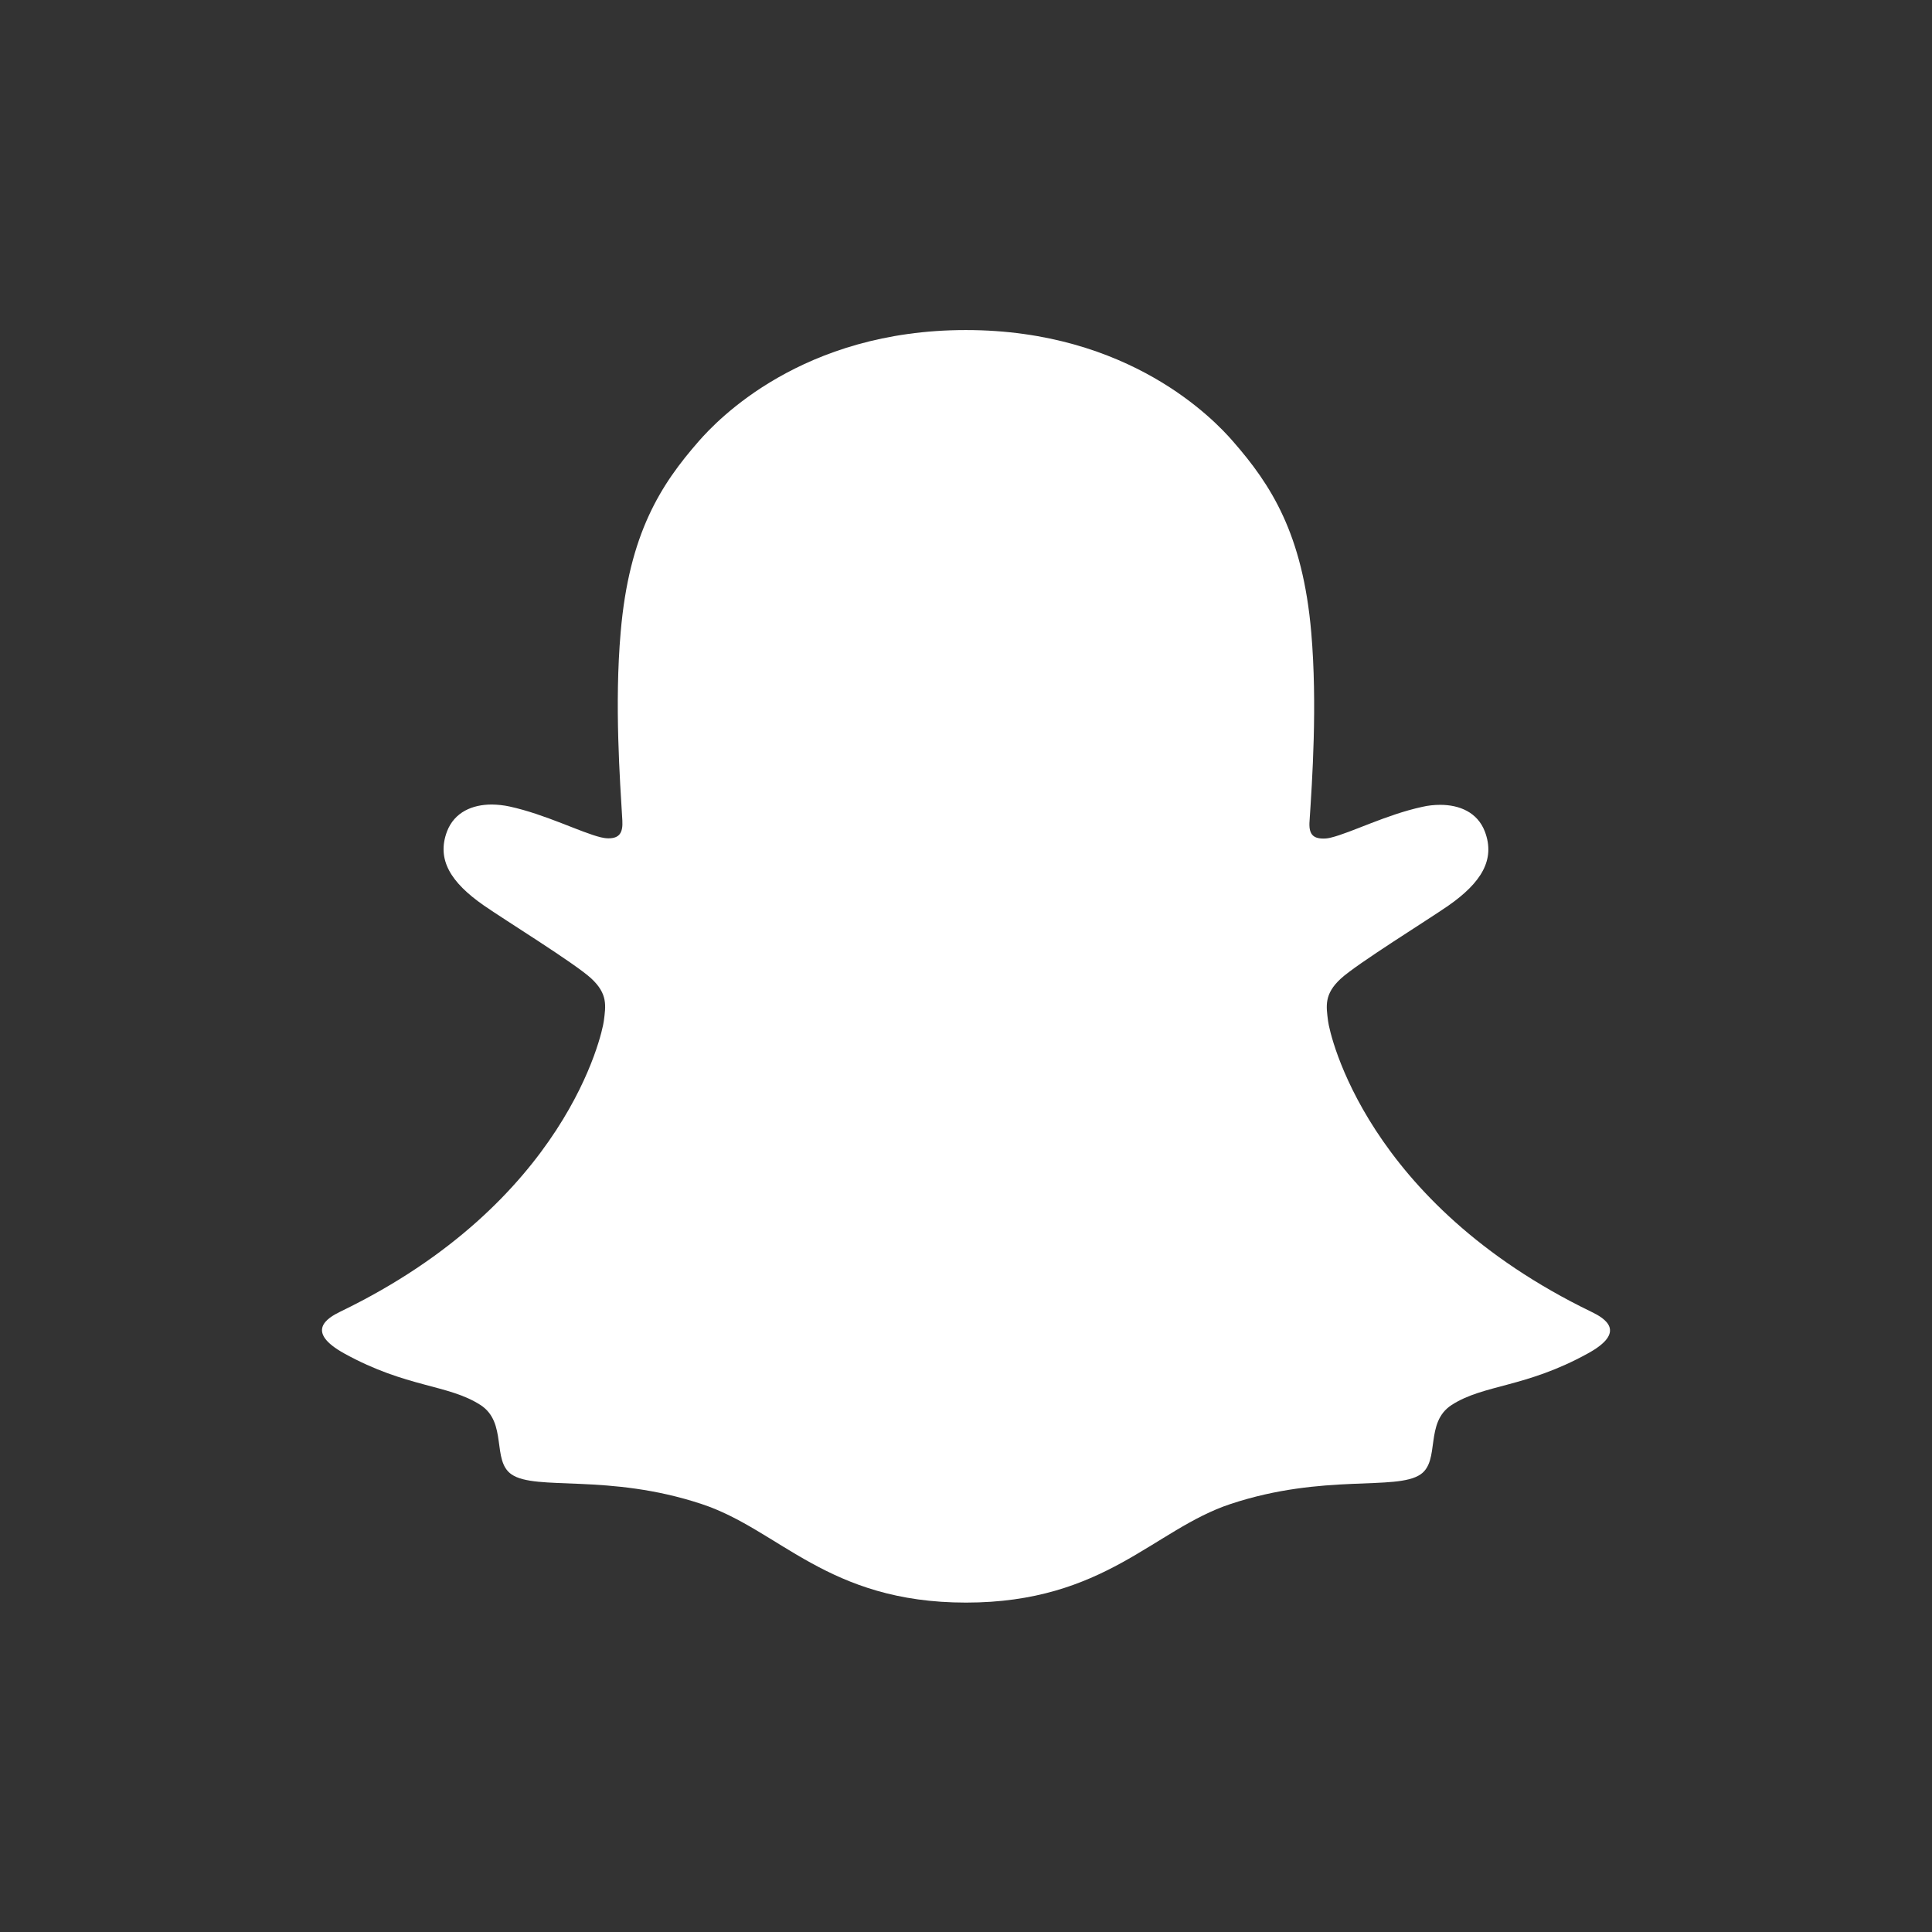 <svg width="24" height="24" viewBox="0 0 24 24" fill="none" xmlns="http://www.w3.org/2000/svg">
<rect x="0" y="0" width="24" height="24" fill="#333333" stroke="none"/>
<path d="M19.771 16.297C16.965 14.939 16.518 12.842 16.498 12.686C16.474 12.498 16.447 12.35 16.655 12.158C16.855 11.973 17.744 11.423 17.991 11.251C18.399 10.966 18.578 10.681 18.446 10.331C18.354 10.089 18.128 9.998 17.891 9.998C17.816 9.998 17.741 10.006 17.668 10.023C17.22 10.12 16.785 10.344 16.533 10.405C16.503 10.413 16.472 10.417 16.441 10.417C16.306 10.417 16.255 10.358 16.268 10.196C16.3 9.707 16.366 8.751 16.289 7.858C16.183 6.629 15.787 6.021 15.317 5.483C15.09 5.221 14.035 4.1 11.998 4.1C9.961 4.1 8.908 5.221 8.682 5.479C8.21 6.018 7.815 6.626 7.71 7.855C7.632 8.747 7.702 9.703 7.731 10.193C7.74 10.347 7.693 10.414 7.558 10.414C7.527 10.414 7.496 10.409 7.466 10.402C7.214 10.341 6.779 10.117 6.331 10.019C6.258 10.003 6.184 9.995 6.109 9.994C5.87 9.994 5.646 10.087 5.553 10.328C5.421 10.678 5.6 10.962 6.009 11.247C6.255 11.419 7.145 11.969 7.345 12.155C7.552 12.347 7.525 12.495 7.501 12.683C7.481 12.841 7.034 14.938 4.229 16.293C4.065 16.373 3.785 16.541 4.278 16.814C5.052 17.241 5.567 17.195 5.968 17.453C6.307 17.672 6.106 18.144 6.354 18.315C6.657 18.524 7.555 18.3 8.714 18.683C9.686 19.003 10.277 19.908 12 19.908C13.724 19.908 14.332 18.999 15.287 18.683C16.444 18.3 17.343 18.524 17.647 18.315C17.894 18.144 17.694 17.672 18.033 17.453C18.434 17.195 18.948 17.241 19.723 16.814C20.215 16.545 19.935 16.376 19.771 16.297Z" fill="white"/>
</svg>

